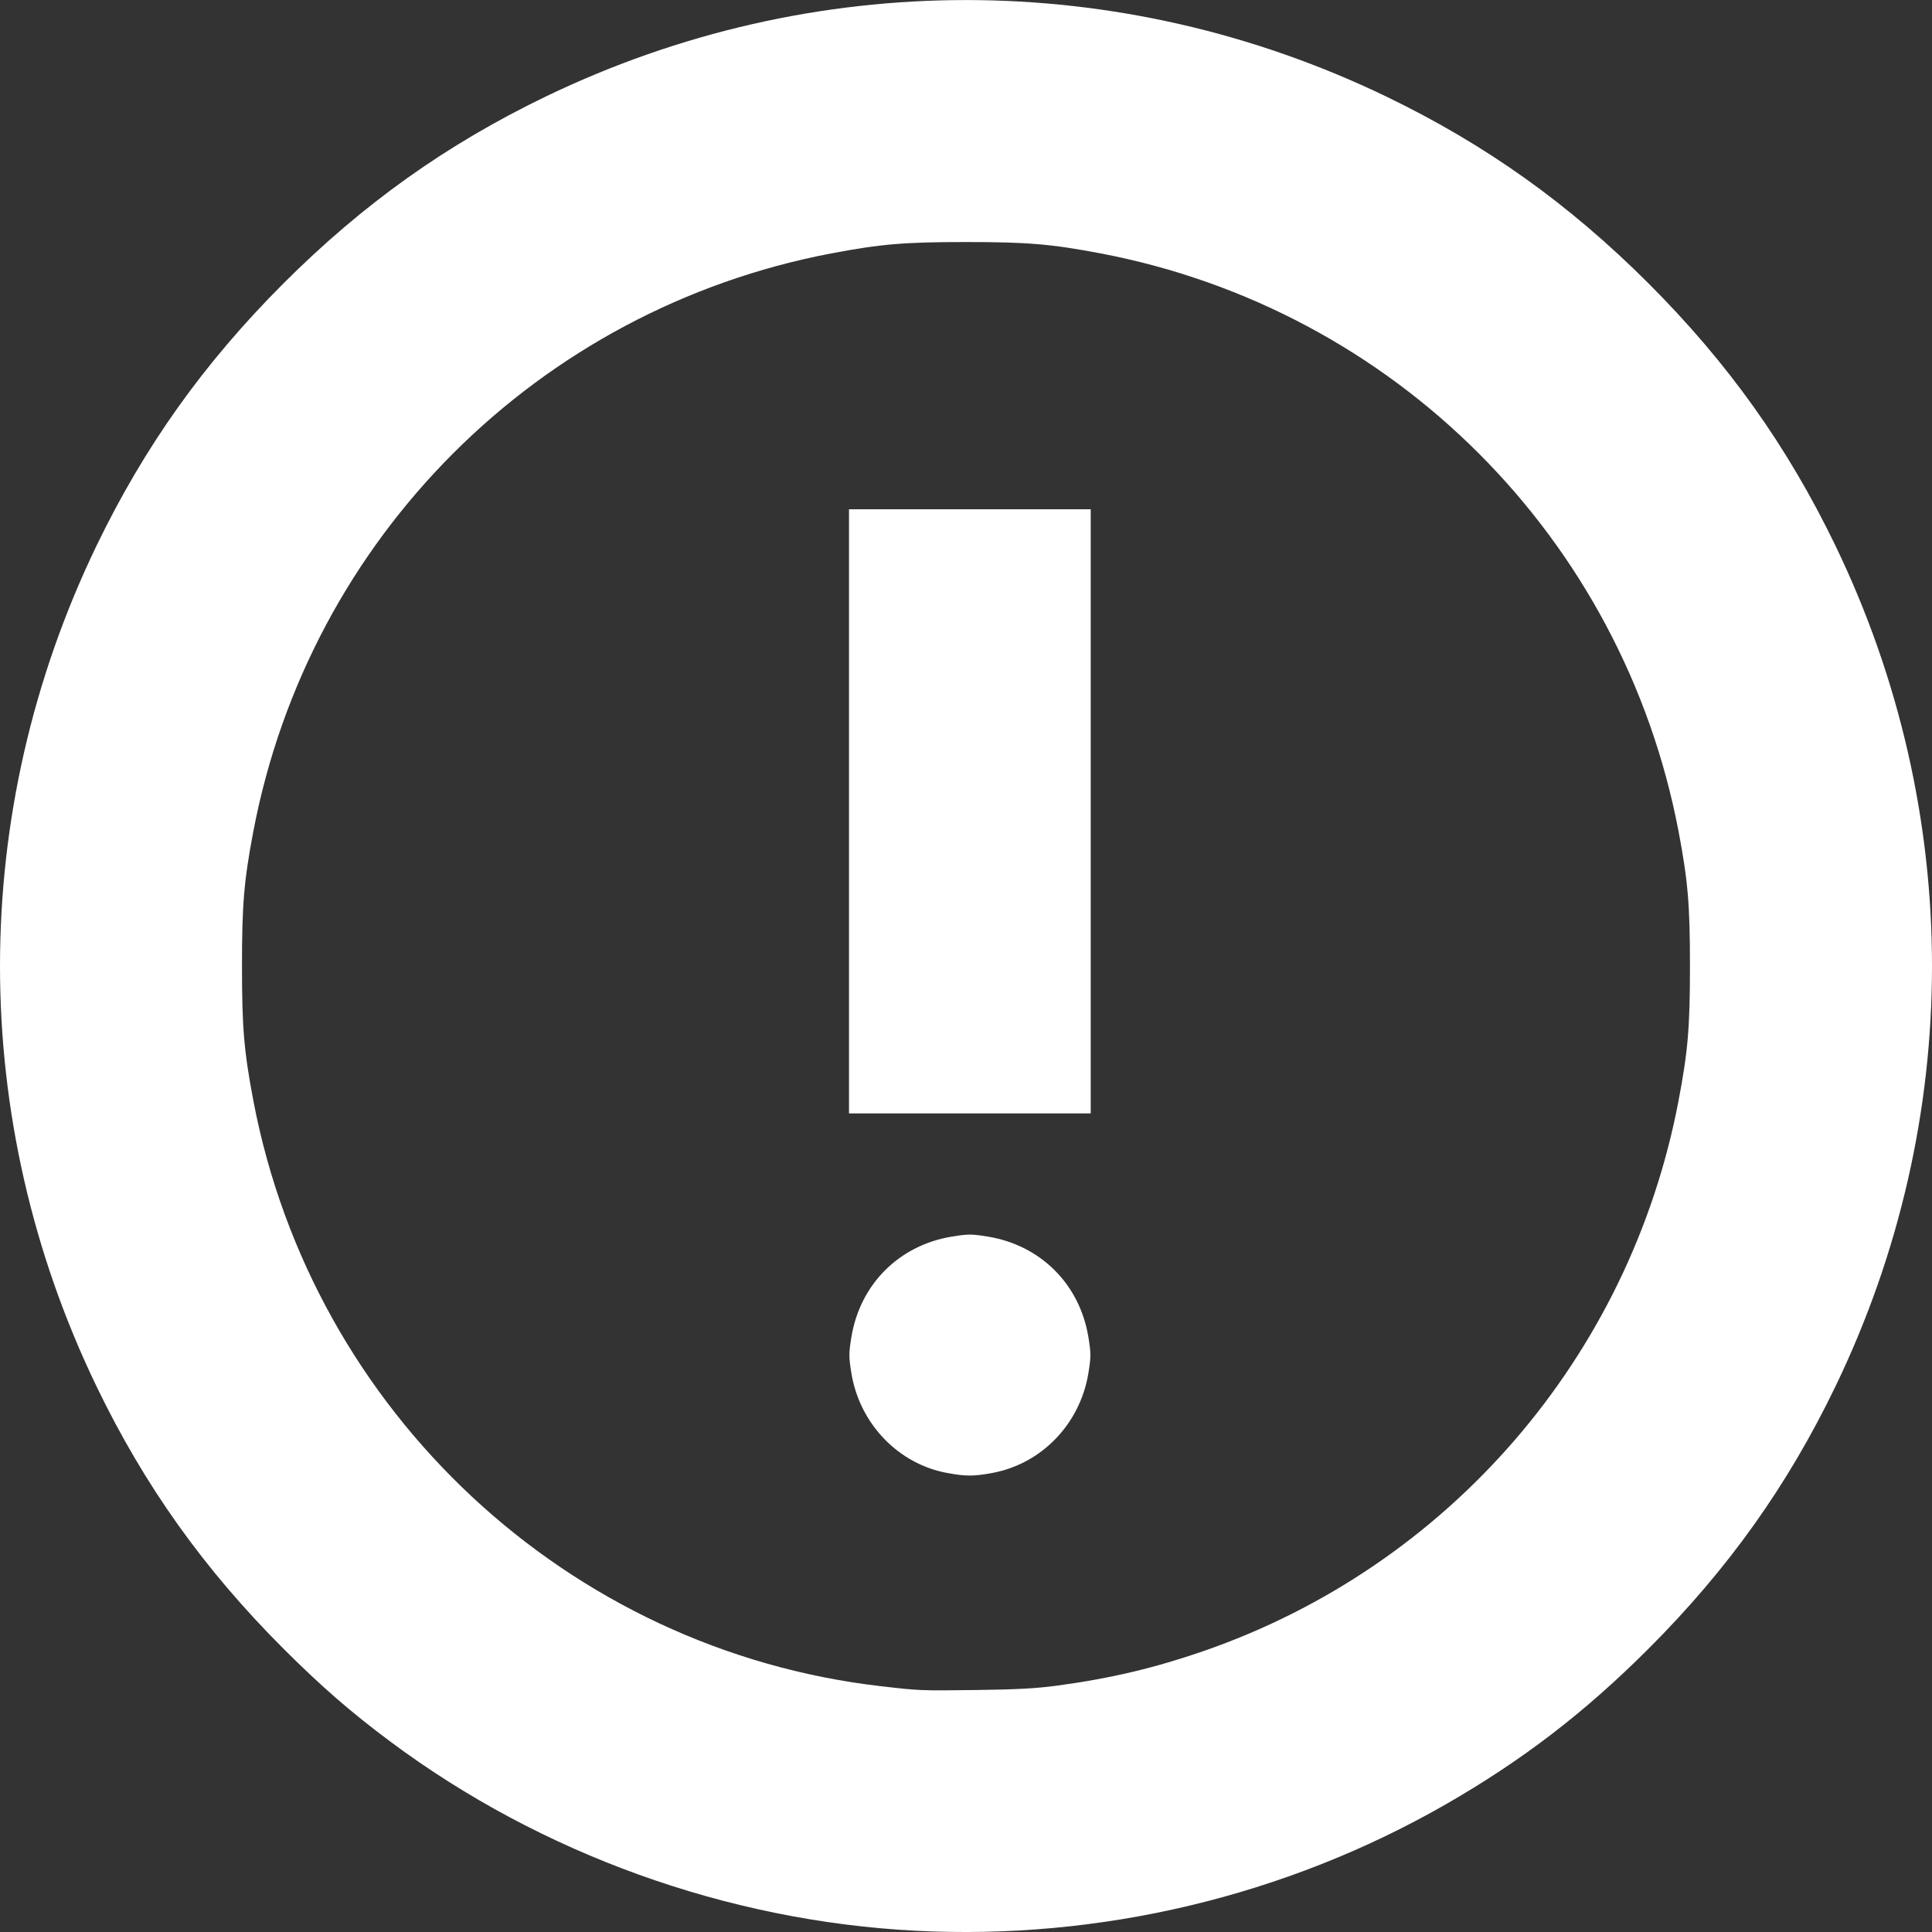 <?xml version="1.0" encoding="UTF-8" standalone="no"?>
<svg width="36px" height="36px" viewBox="0 0 36 36" version="1.1" xmlns="http://www.w3.org/2000/svg" xmlns:xlink="http://www.w3.org/1999/xlink">
    <rect x="0" y="0" width="36" height="36" fill="#333333" stroke="none"/>
    <!-- Generator: sketchtool 39.1 (31720) - http://www.bohemiancoding.com/sketch -->
    <title>5DBDDC65-9102-4B87-BA5A-2B5F10BB1204</title>
    <desc>Created with sketchtool.</desc>
    <defs></defs>
    <g id="2.Home" stroke="none" stroke-width="1" fill="none" fill-rule="evenodd">
        <g id="2.0.3-Sidebar-Settings" transform="translate(-148, -210)" fill="#FFFFFF">
            <g id="Building-info-Copy" transform="translate(120, 168)">
                <g id="ic_report2" transform="translate(28, 35)">
                    <path d="M17.049,42.976 C13.551,42.794 10.089,41.547 7.287,39.462 C6.533,38.901 5.99,38.427 5.281,37.72 C3.798,36.237 2.691,34.683 1.797,32.83 C-0.599,27.86 -0.599,22.143 1.797,17.172 C2.691,15.32 3.798,13.765 5.281,12.282 C6.764,10.799 8.318,9.692 10.171,8.798 C15.142,6.402 20.858,6.402 25.829,8.798 C27.682,9.692 29.236,10.799 30.719,12.282 C32.202,13.765 33.309,15.32 34.203,17.172 C36.599,22.143 36.599,27.86 34.203,32.83 C33.309,34.683 32.202,36.237 30.719,37.72 C29.527,38.912 28.368,39.801 26.933,40.625 C23.954,42.332 20.5,43.156 17.049,42.976 L17.049,42.976 Z M19.707,38.408 C20.693,38.275 21.515,38.08 22.416,37.769 C26.993,36.188 30.367,32.285 31.276,27.516 C31.452,26.59 31.49,26.152 31.49,25 C31.49,23.851 31.452,23.412 31.276,22.484 C30.233,17.022 25.977,12.766 20.515,11.723 C19.589,11.547 19.151,11.51 17.999,11.51 C16.85,11.51 16.411,11.547 15.483,11.723 C10.021,12.766 5.765,17.022 4.722,22.484 C4.546,23.41 4.509,23.849 4.509,25 C4.509,26.15 4.546,26.588 4.722,27.516 C5.829,33.316 10.582,37.747 16.415,38.42 C17.142,38.504 17.142,38.504 18.192,38.491 C18.935,38.481 19.308,38.463 19.705,38.408 L19.707,38.408 Z M17.656,34.448 C16.741,34.283 16.017,33.53 15.864,32.585 C15.815,32.283 15.815,32.219 15.864,31.917 C16.025,30.931 16.752,30.203 17.738,30.042 C18.04,29.993 18.104,29.993 18.406,30.042 C19.392,30.203 20.12,30.931 20.281,31.917 C20.33,32.219 20.33,32.283 20.281,32.585 C20.125,33.539 19.402,34.285 18.471,34.45 C18.138,34.51 17.991,34.51 17.658,34.448 L17.656,34.448 Z M15.82,22.118 L15.82,16.49 L20.324,16.49 L20.324,27.747 L15.82,27.747 L15.82,22.118 Z" id="rp_problem"></path>
                </g>
            </g>
        </g>
    </g>
</svg>